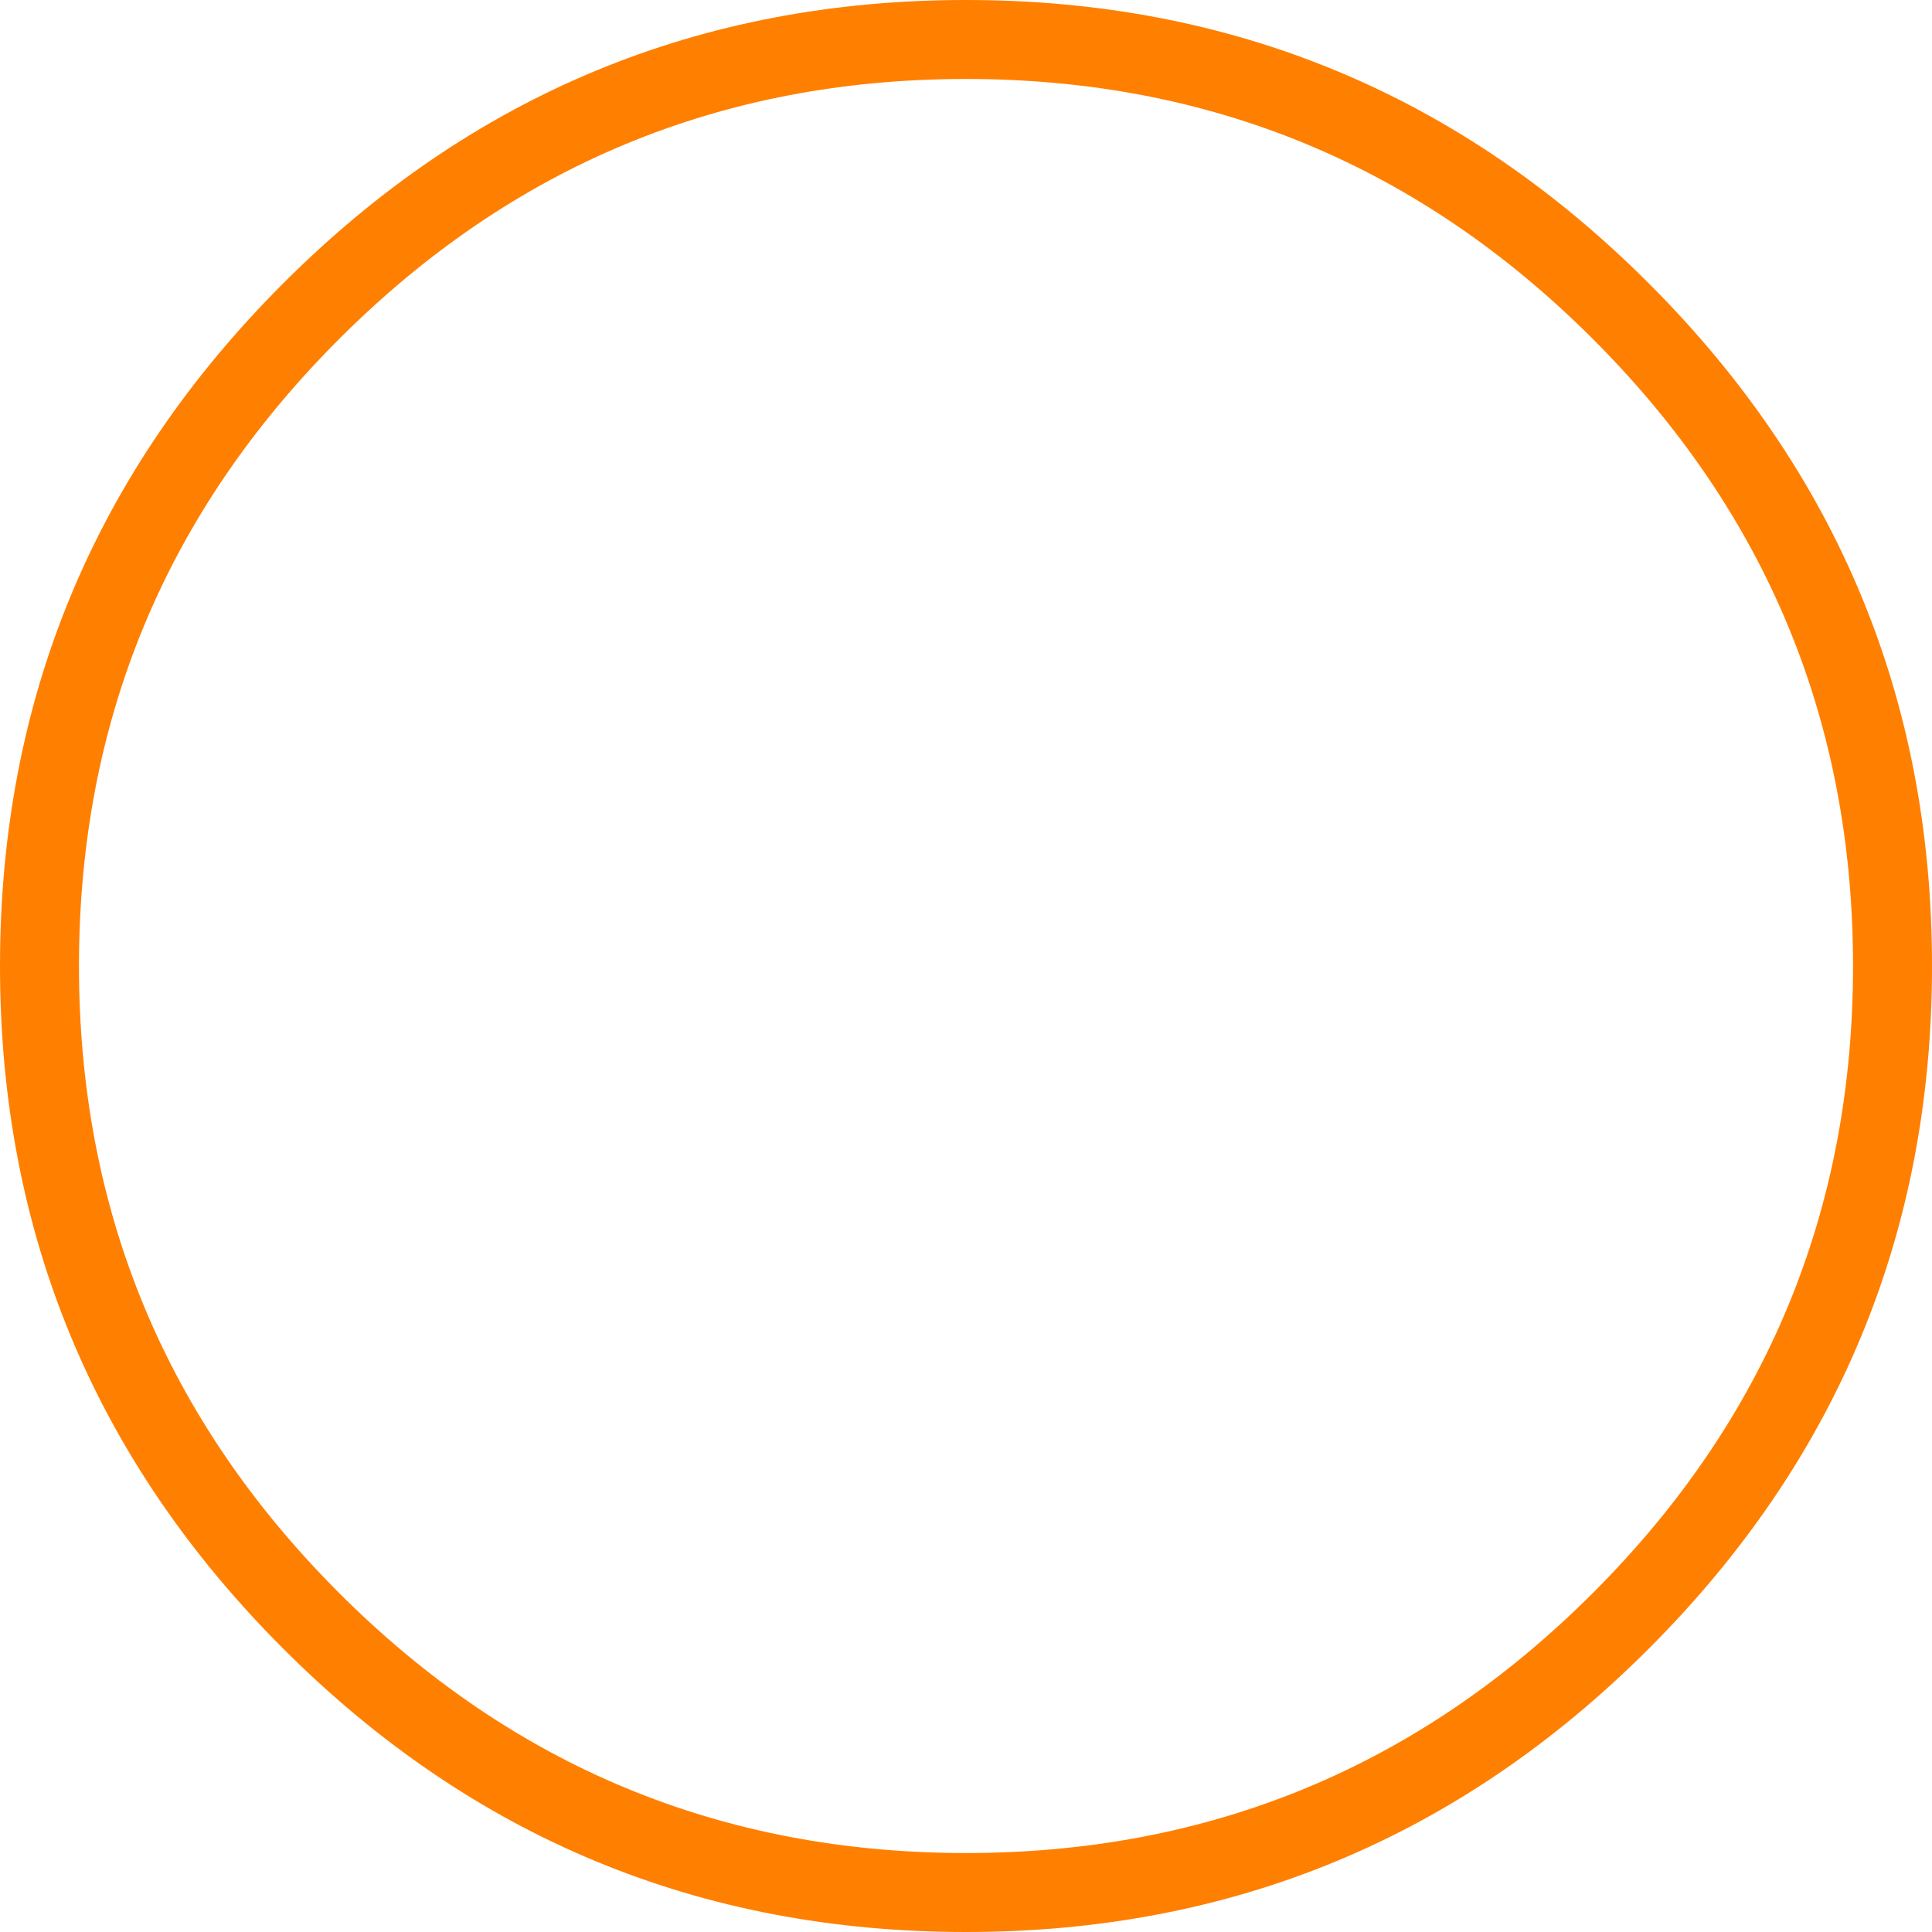 <svg xmlns="http://www.w3.org/2000/svg" width="24" height="24" viewBox="0 0 24 24">
  <path fill="#FF7F00" fill-rule="evenodd" d="M12,0 C15.308,0 18.135,1.173 20.481,3.519 C22.827,5.865 24,8.692 24,12 C24,15.308 22.827,18.135 20.481,20.481 C18.135,22.827 15.308,24 12,24 C8.692,24 5.865,22.827 3.519,20.481 C1.173,18.135 0,15.308 0,12 C0,8.692 1.173,5.865 3.519,3.519 C5.865,1.173 8.692,0 12,0 Z M12,23.019 C15.038,23.019 17.635,21.942 19.788,19.788 C21.942,17.635 23.019,15.038 23.019,12 C23.019,8.962 21.942,6.365 19.788,4.212 C17.635,2.058 15.038,0.981 12,0.981 C8.962,0.981 6.365,2.058 4.212,4.212 C2.058,6.365 0.981,8.962 0.981,12 C0.981,15.038 2.058,17.635 4.212,19.788 C6.365,21.942 8.962,23.019 12,23.019 Z"/>
</svg>
